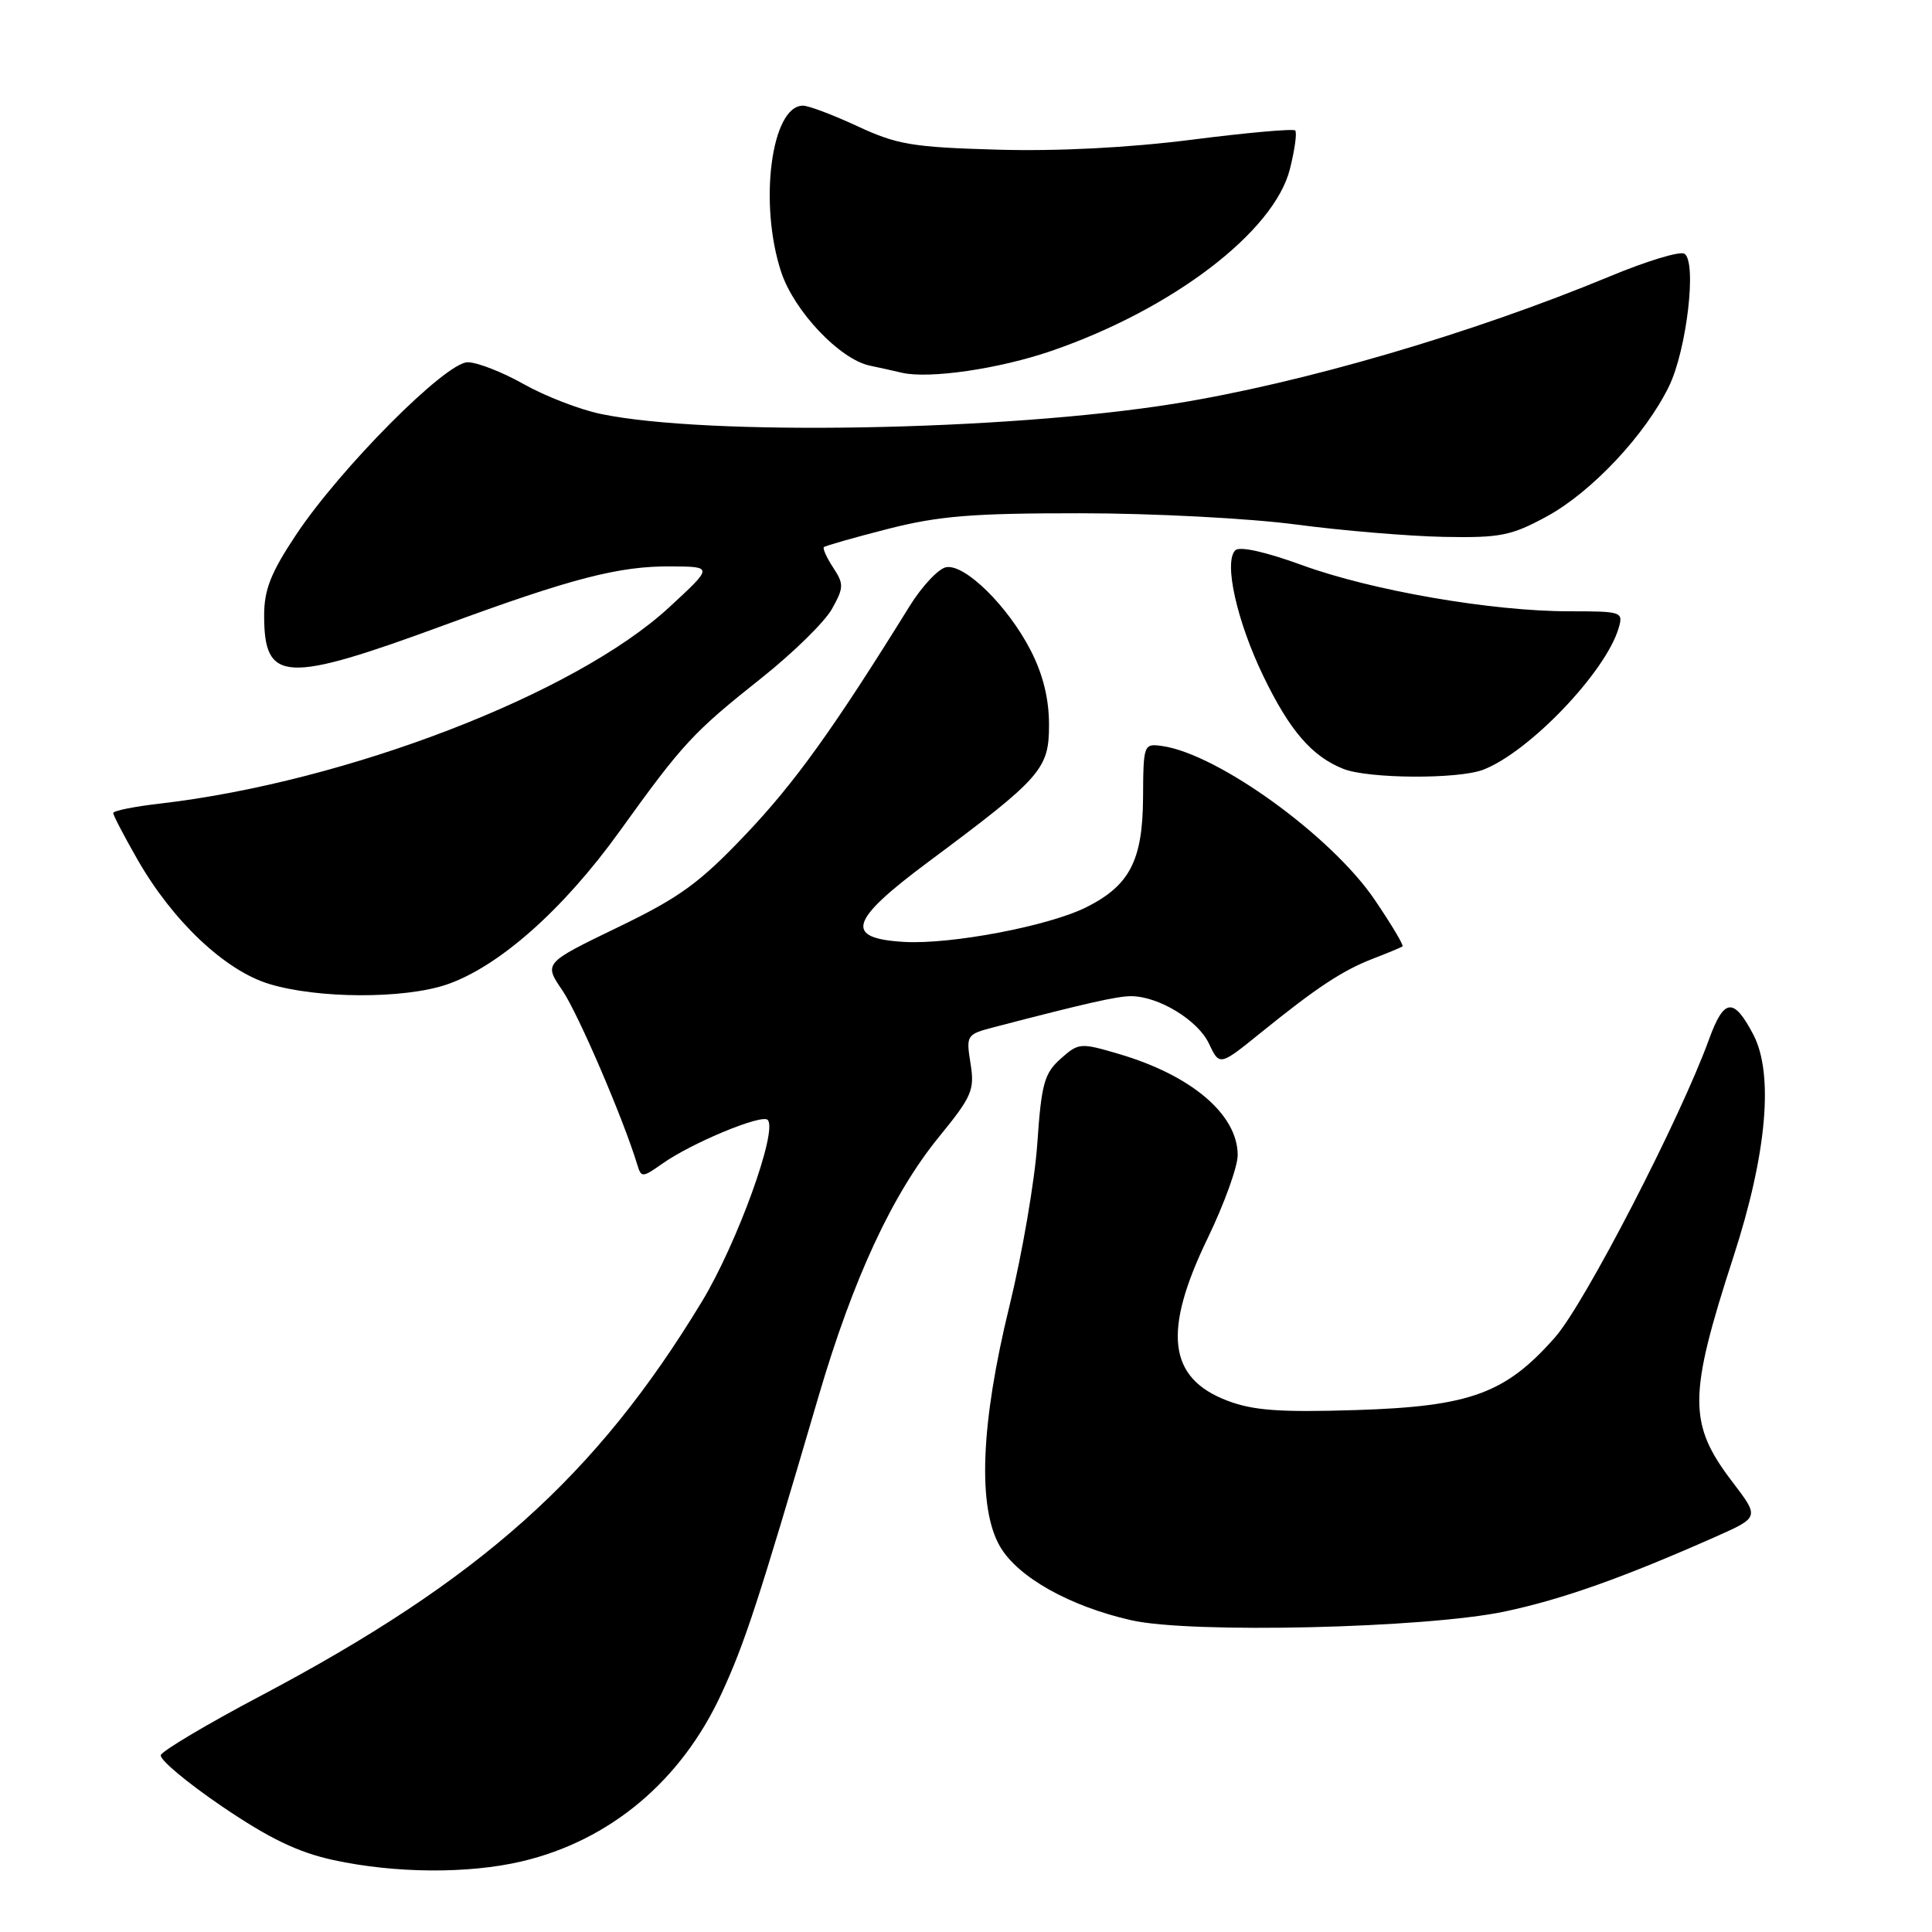 <?xml version="1.0" encoding="UTF-8" standalone="no"?>
<!DOCTYPE svg PUBLIC "-//W3C//DTD SVG 1.1//EN" "http://www.w3.org/Graphics/SVG/1.1/DTD/svg11.dtd" >
<svg xmlns="http://www.w3.org/2000/svg" xmlns:xlink="http://www.w3.org/1999/xlink" version="1.1" viewBox="0 0 256 256">
 <g >
 <path fill="currentColor"
d=" M 69.15 246.64 C 80.81 243.89 90.24 236.00 95.56 224.50 C 98.68 217.77 100.43 212.42 108.47 185.00 C 113.05 169.41 118.24 158.22 124.43 150.63 C 128.80 145.28 129.16 144.42 128.60 140.92 C 128.00 137.16 128.06 137.06 131.74 136.10 C 143.91 132.93 148.01 132.00 149.86 132.00 C 153.50 132.00 158.71 135.16 160.18 138.26 C 161.60 141.26 161.60 141.26 167.05 136.85 C 174.52 130.81 177.90 128.58 182.00 127.00 C 183.93 126.26 185.65 125.54 185.84 125.40 C 186.03 125.27 184.36 122.47 182.13 119.19 C 176.40 110.76 161.38 99.90 153.99 98.85 C 151.54 98.51 151.50 98.61 151.46 105.73 C 151.41 114.02 149.68 117.35 143.91 120.23 C 138.92 122.71 126.05 125.16 119.84 124.81 C 111.81 124.35 112.50 122.02 123.00 114.21 C 138.03 103.02 139.00 101.92 139.00 96.04 C 139.00 92.61 138.21 89.38 136.59 86.22 C 133.58 80.33 127.85 74.69 125.36 75.16 C 124.34 75.36 122.15 77.69 120.50 80.36 C 110.47 96.54 105.32 103.71 98.85 110.52 C 92.68 117.02 90.10 118.90 81.81 122.90 C 72.05 127.62 72.05 127.62 74.53 131.25 C 76.62 134.34 82.60 148.25 84.44 154.32 C 84.97 156.06 85.11 156.06 87.75 154.20 C 91.61 151.46 100.93 147.59 101.72 148.39 C 103.10 149.77 97.66 164.79 92.99 172.49 C 78.96 195.65 63.61 209.35 34.42 224.77 C 27.40 228.48 21.50 231.99 21.31 232.56 C 21.12 233.14 24.77 236.20 29.42 239.36 C 35.69 243.62 39.50 245.45 44.19 246.47 C 52.36 248.24 62.05 248.31 69.15 246.64 Z  M 199.41 213.53 C 207.03 211.91 215.02 209.08 227.32 203.63 C 233.13 201.05 233.13 201.05 229.59 196.41 C 223.66 188.65 223.68 185.04 229.70 166.50 C 234.12 152.89 235.06 142.28 232.31 137.06 C 229.71 132.12 228.44 132.26 226.46 137.70 C 222.65 148.21 209.98 172.74 206.06 177.19 C 199.50 184.65 194.82 186.36 179.71 186.84 C 169.52 187.16 166.04 186.90 162.61 185.59 C 154.79 182.61 154.04 176.45 160.00 164.12 C 162.20 159.57 164.00 154.60 164.00 153.06 C 164.00 147.68 157.88 142.48 148.24 139.65 C 143.15 138.15 142.92 138.17 140.53 140.30 C 138.37 142.23 137.99 143.62 137.45 151.50 C 137.11 156.45 135.45 166.12 133.77 173.00 C 129.93 188.66 129.50 199.79 132.53 204.96 C 134.91 209.01 141.75 212.84 149.90 214.69 C 157.75 216.48 188.93 215.75 199.41 213.53 Z  M 59.18 130.46 C 66.09 128.10 74.63 120.54 82.09 110.17 C 90.51 98.46 91.81 97.06 101.00 89.76 C 105.12 86.48 109.28 82.40 110.23 80.70 C 111.82 77.86 111.83 77.39 110.40 75.21 C 109.54 73.90 108.99 72.68 109.17 72.50 C 109.35 72.32 113.17 71.23 117.67 70.08 C 124.41 68.36 128.86 68.00 143.17 68.01 C 152.73 68.01 165.54 68.68 171.73 69.50 C 177.91 70.32 186.73 71.05 191.32 71.14 C 198.80 71.28 200.24 70.99 204.96 68.43 C 210.92 65.18 218.02 57.61 221.15 51.19 C 223.51 46.32 224.87 34.65 223.19 33.62 C 222.60 33.25 218.16 34.60 213.31 36.62 C 194.99 44.22 172.48 50.80 155.50 53.51 C 133.07 57.09 93.67 57.79 79.61 54.85 C 76.80 54.27 72.20 52.48 69.38 50.89 C 66.56 49.30 63.23 48.00 61.97 48.00 C 59.05 48.00 45.11 62.02 39.23 70.86 C 35.89 75.88 35.00 78.14 35.00 81.54 C 35.00 90.46 37.72 90.61 58.88 82.83 C 75.82 76.60 82.04 74.99 88.96 75.05 C 94.50 75.09 94.50 75.09 88.66 80.48 C 76.24 91.94 45.99 103.60 21.21 106.48 C 17.79 106.87 15.00 107.43 15.00 107.73 C 15.00 108.02 16.44 110.79 18.21 113.88 C 22.87 122.03 29.77 128.57 35.64 130.37 C 42.07 132.34 53.51 132.38 59.18 130.46 Z  M 196.51 102.00 C 202.58 99.69 212.74 89.09 214.47 83.25 C 215.12 81.06 214.93 81.00 207.94 81.00 C 197.65 81.00 181.80 78.26 172.55 74.89 C 167.67 73.11 164.25 72.35 163.68 72.92 C 162.13 74.47 163.89 82.33 167.41 89.61 C 170.90 96.83 173.82 100.21 178.00 101.88 C 181.30 103.19 193.17 103.27 196.51 102.00 Z  M 139.31 46.50 C 155.34 40.99 168.83 30.71 170.92 22.40 C 171.56 19.85 171.88 17.55 171.62 17.29 C 171.37 17.03 165.21 17.58 157.94 18.51 C 149.50 19.58 140.17 20.06 132.11 19.83 C 120.90 19.51 118.85 19.16 113.63 16.73 C 110.40 15.23 107.15 14.00 106.40 14.00 C 102.20 14.00 100.51 26.99 103.52 36.07 C 105.24 41.24 111.25 47.58 115.22 48.44 C 116.48 48.70 118.40 49.13 119.50 49.39 C 123.13 50.23 132.39 48.88 139.31 46.50 Z "/>
</g>
</svg>